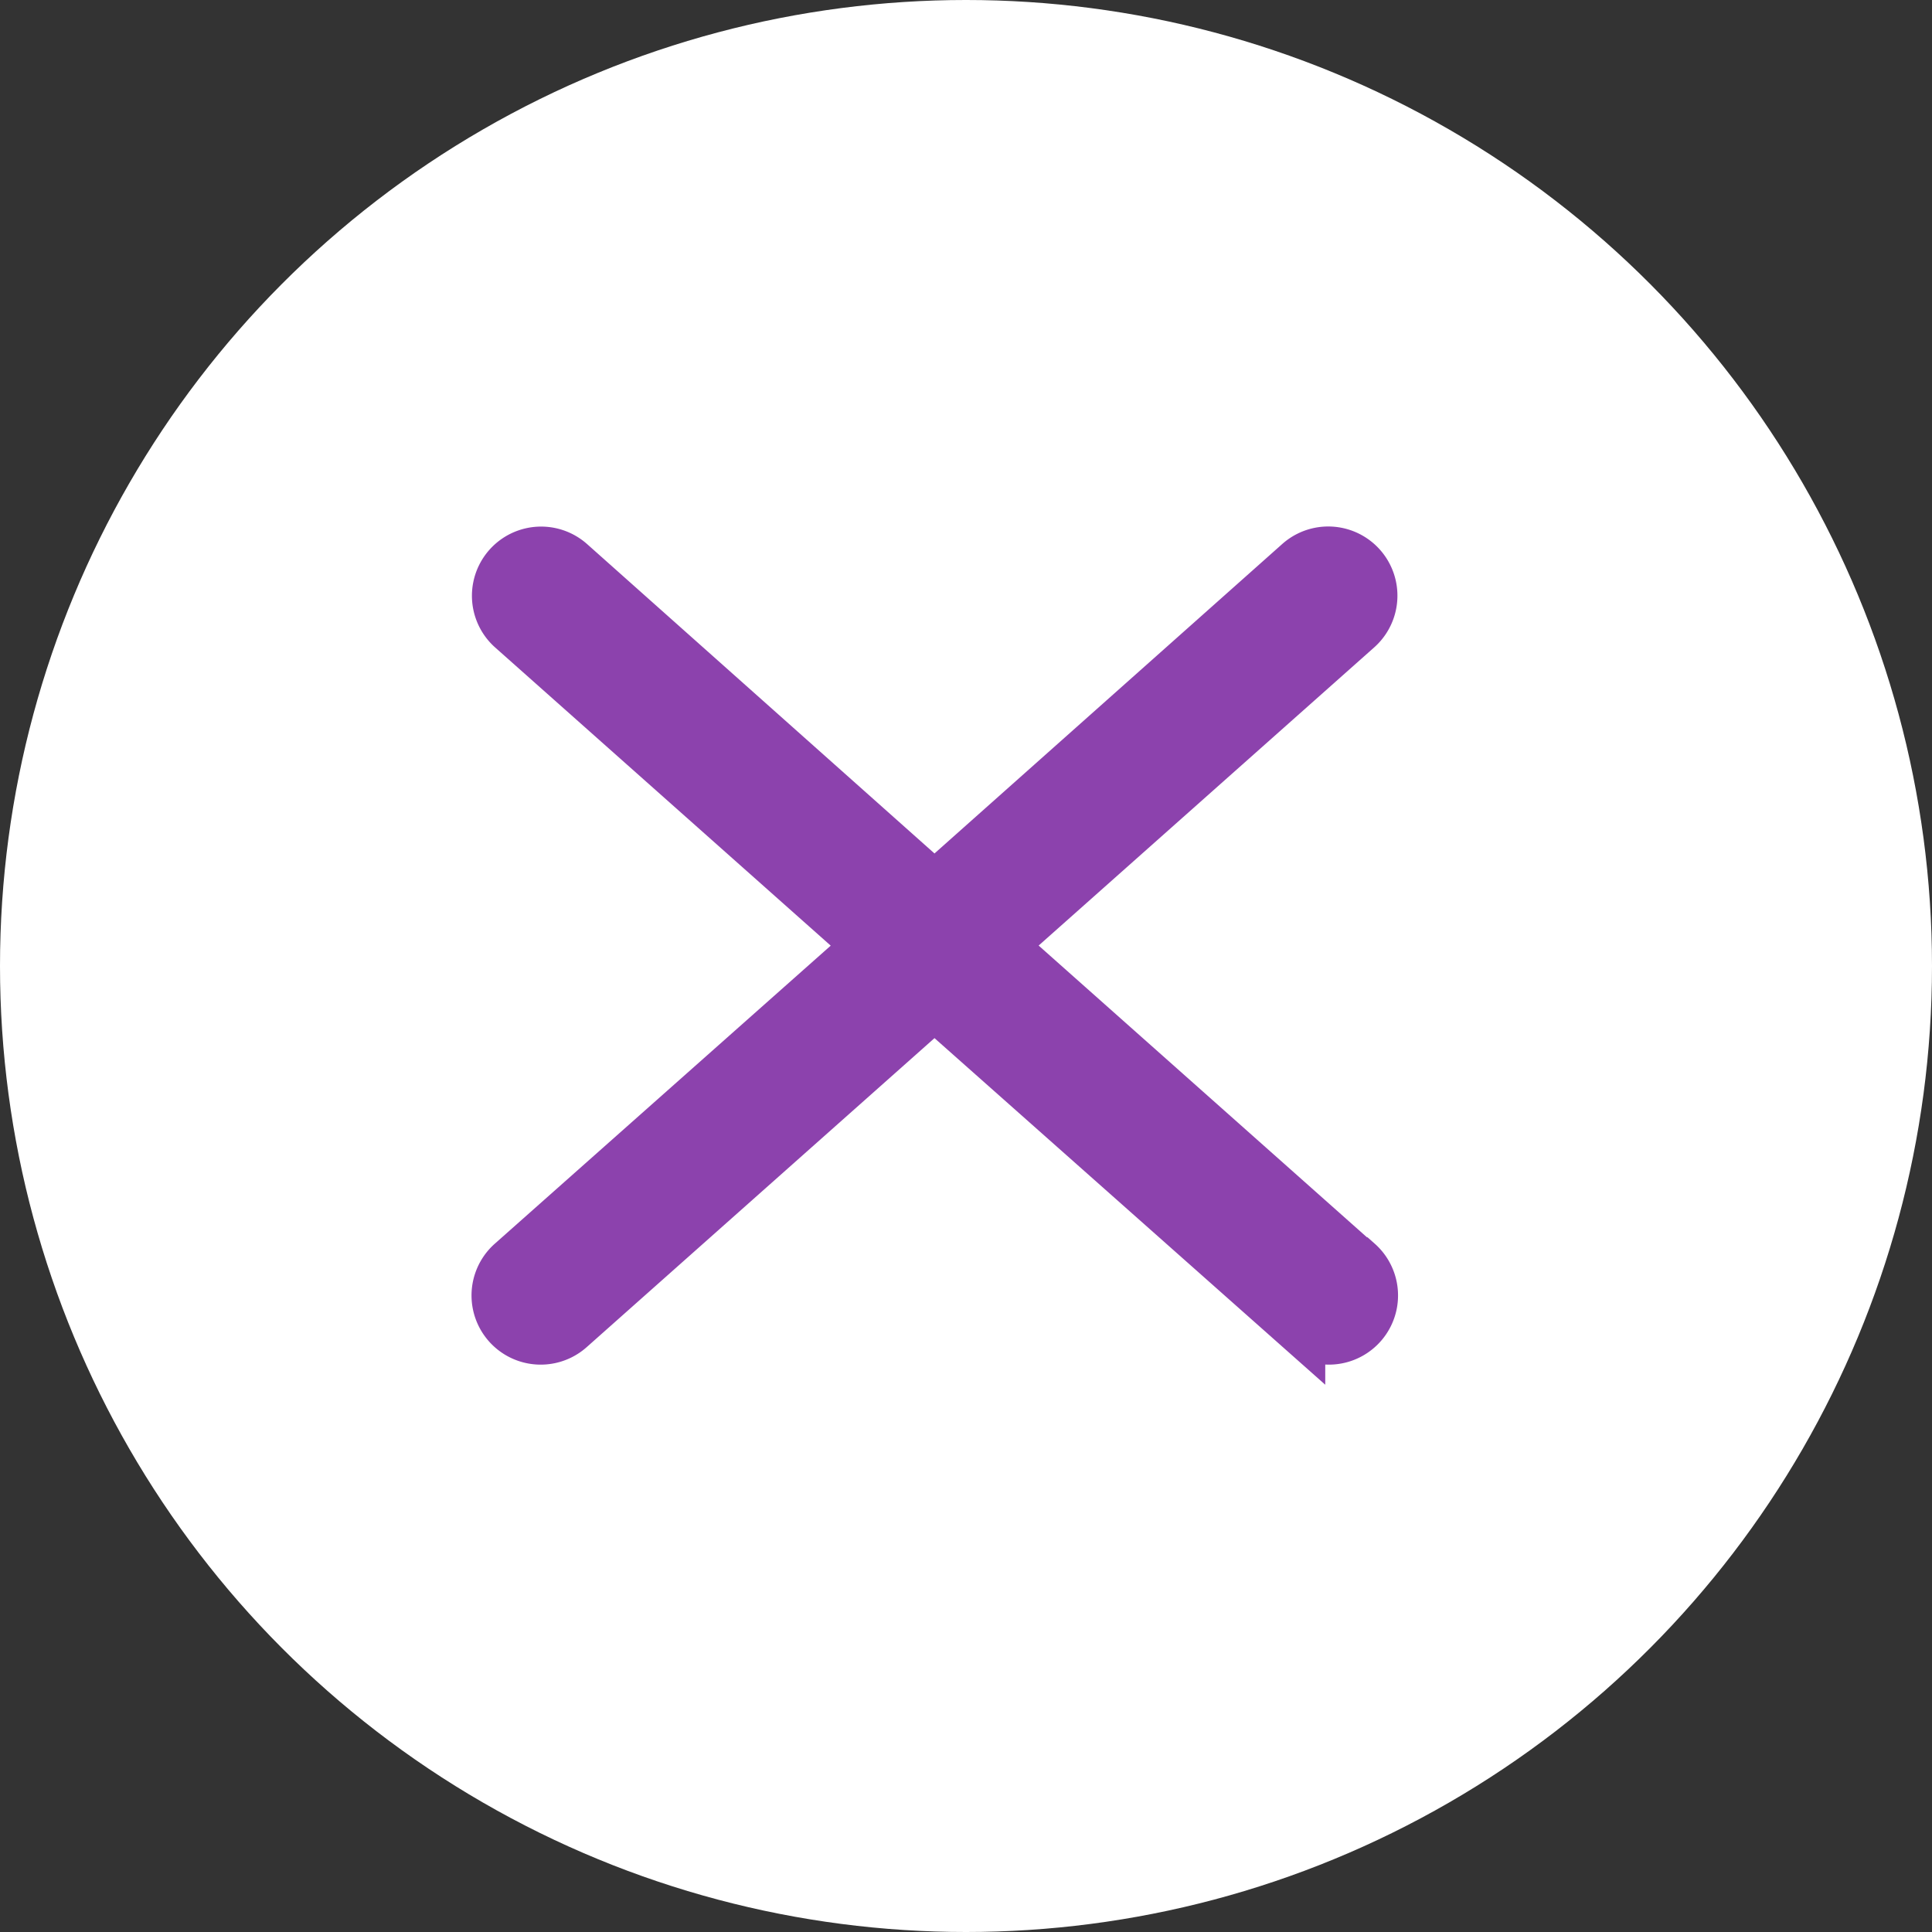<svg id="reject" xmlns="http://www.w3.org/2000/svg" width="19" height="19" viewBox="0 0 19 19">
  <rect x="0" y="0" width="19" height="19" fill="#333333" stroke="none"/>
  <circle id="Ellipse_36" data-name="Ellipse 36" cx="9.5" cy="9.5" r="9.5" transform="translate(0 0)" fill="#fff"/>
  <path id="Path_412" data-name="Path 412" d="M12.958,12.99,9.448,9.871l3.51-3.119a.43.43,0,1,0-.571-.644L8.8,9.3,5.217,6.109a.43.43,0,0,0-.571.644l3.51,3.119L4.642,12.99a.43.43,0,1,0,.571.644L8.8,10.447l3.593,3.187a.43.43,0,0,0,.571-.644Z" transform="translate(0.39 -0.572)" fill="#8c42ad" stroke="#8c42ad" stroke-width="0.5"/>
</svg>
